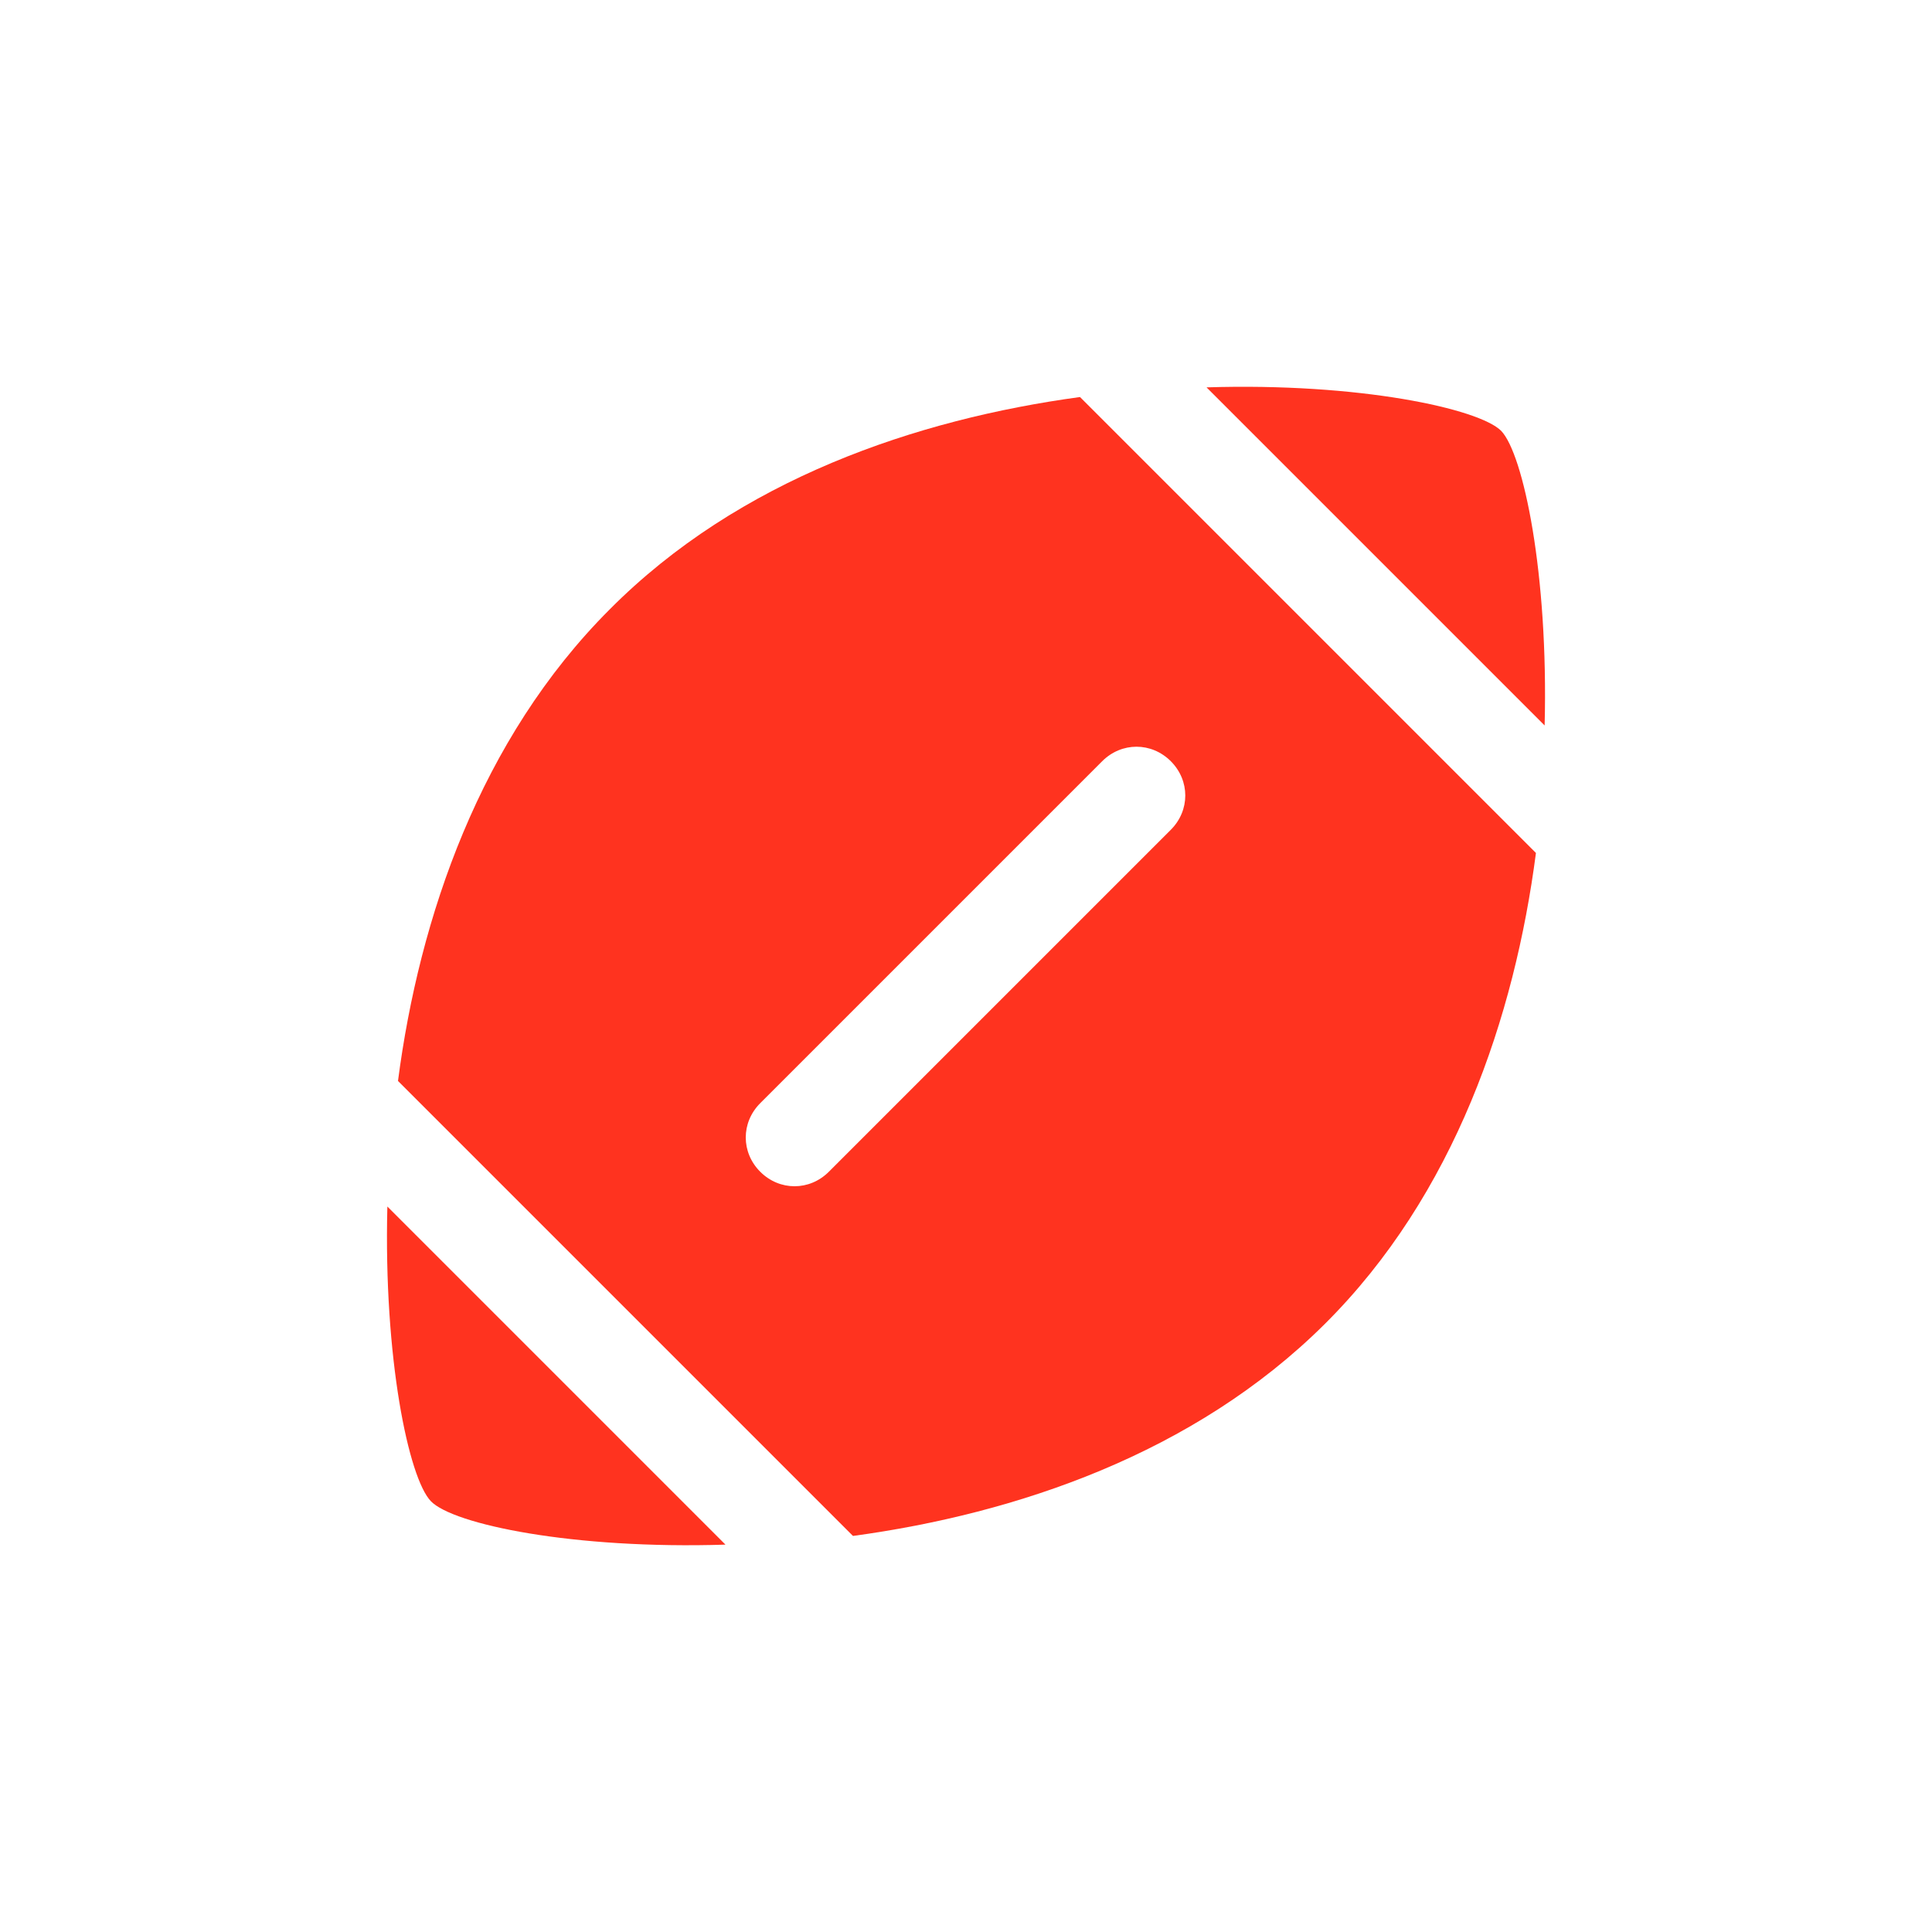 <svg fill="#FF331F" xmlns="http://www.w3.org/2000/svg" enable-background="new 0 0 20 20" height="20" viewBox="0 0 20 20" width="20"><g><rect fill="none" height="20" width="20"/></g><g><g><path d="M15.99,7.51c0.04-1.57-0.22-2.81-0.45-3.05c-0.23-0.23-1.47-0.5-3.05-0.45L15.99,7.51z"/><path d="M4.01,12.49c-0.04,1.57,0.22,2.81,0.45,3.05s1.47,0.5,3.05,0.45L4.01,12.49z"/><path d="M11.18,4.11C9.49,4.34,7.65,4.96,6.31,6.31c-1.34,1.34-1.97,3.19-2.19,4.88l4.71,4.71c1.69-0.23,3.53-0.85,4.88-2.19 s1.97-3.19,2.19-4.88L11.18,4.11z M12.12,8.59l-3.54,3.54c-0.2,0.2-0.51,0.2-0.71,0c-0.2-0.2-0.2-0.51,0-0.71l3.54-3.54 c0.2-0.2,0.51-0.2,0.71,0S12.32,8.39,12.12,8.59z"/></g></g></svg>